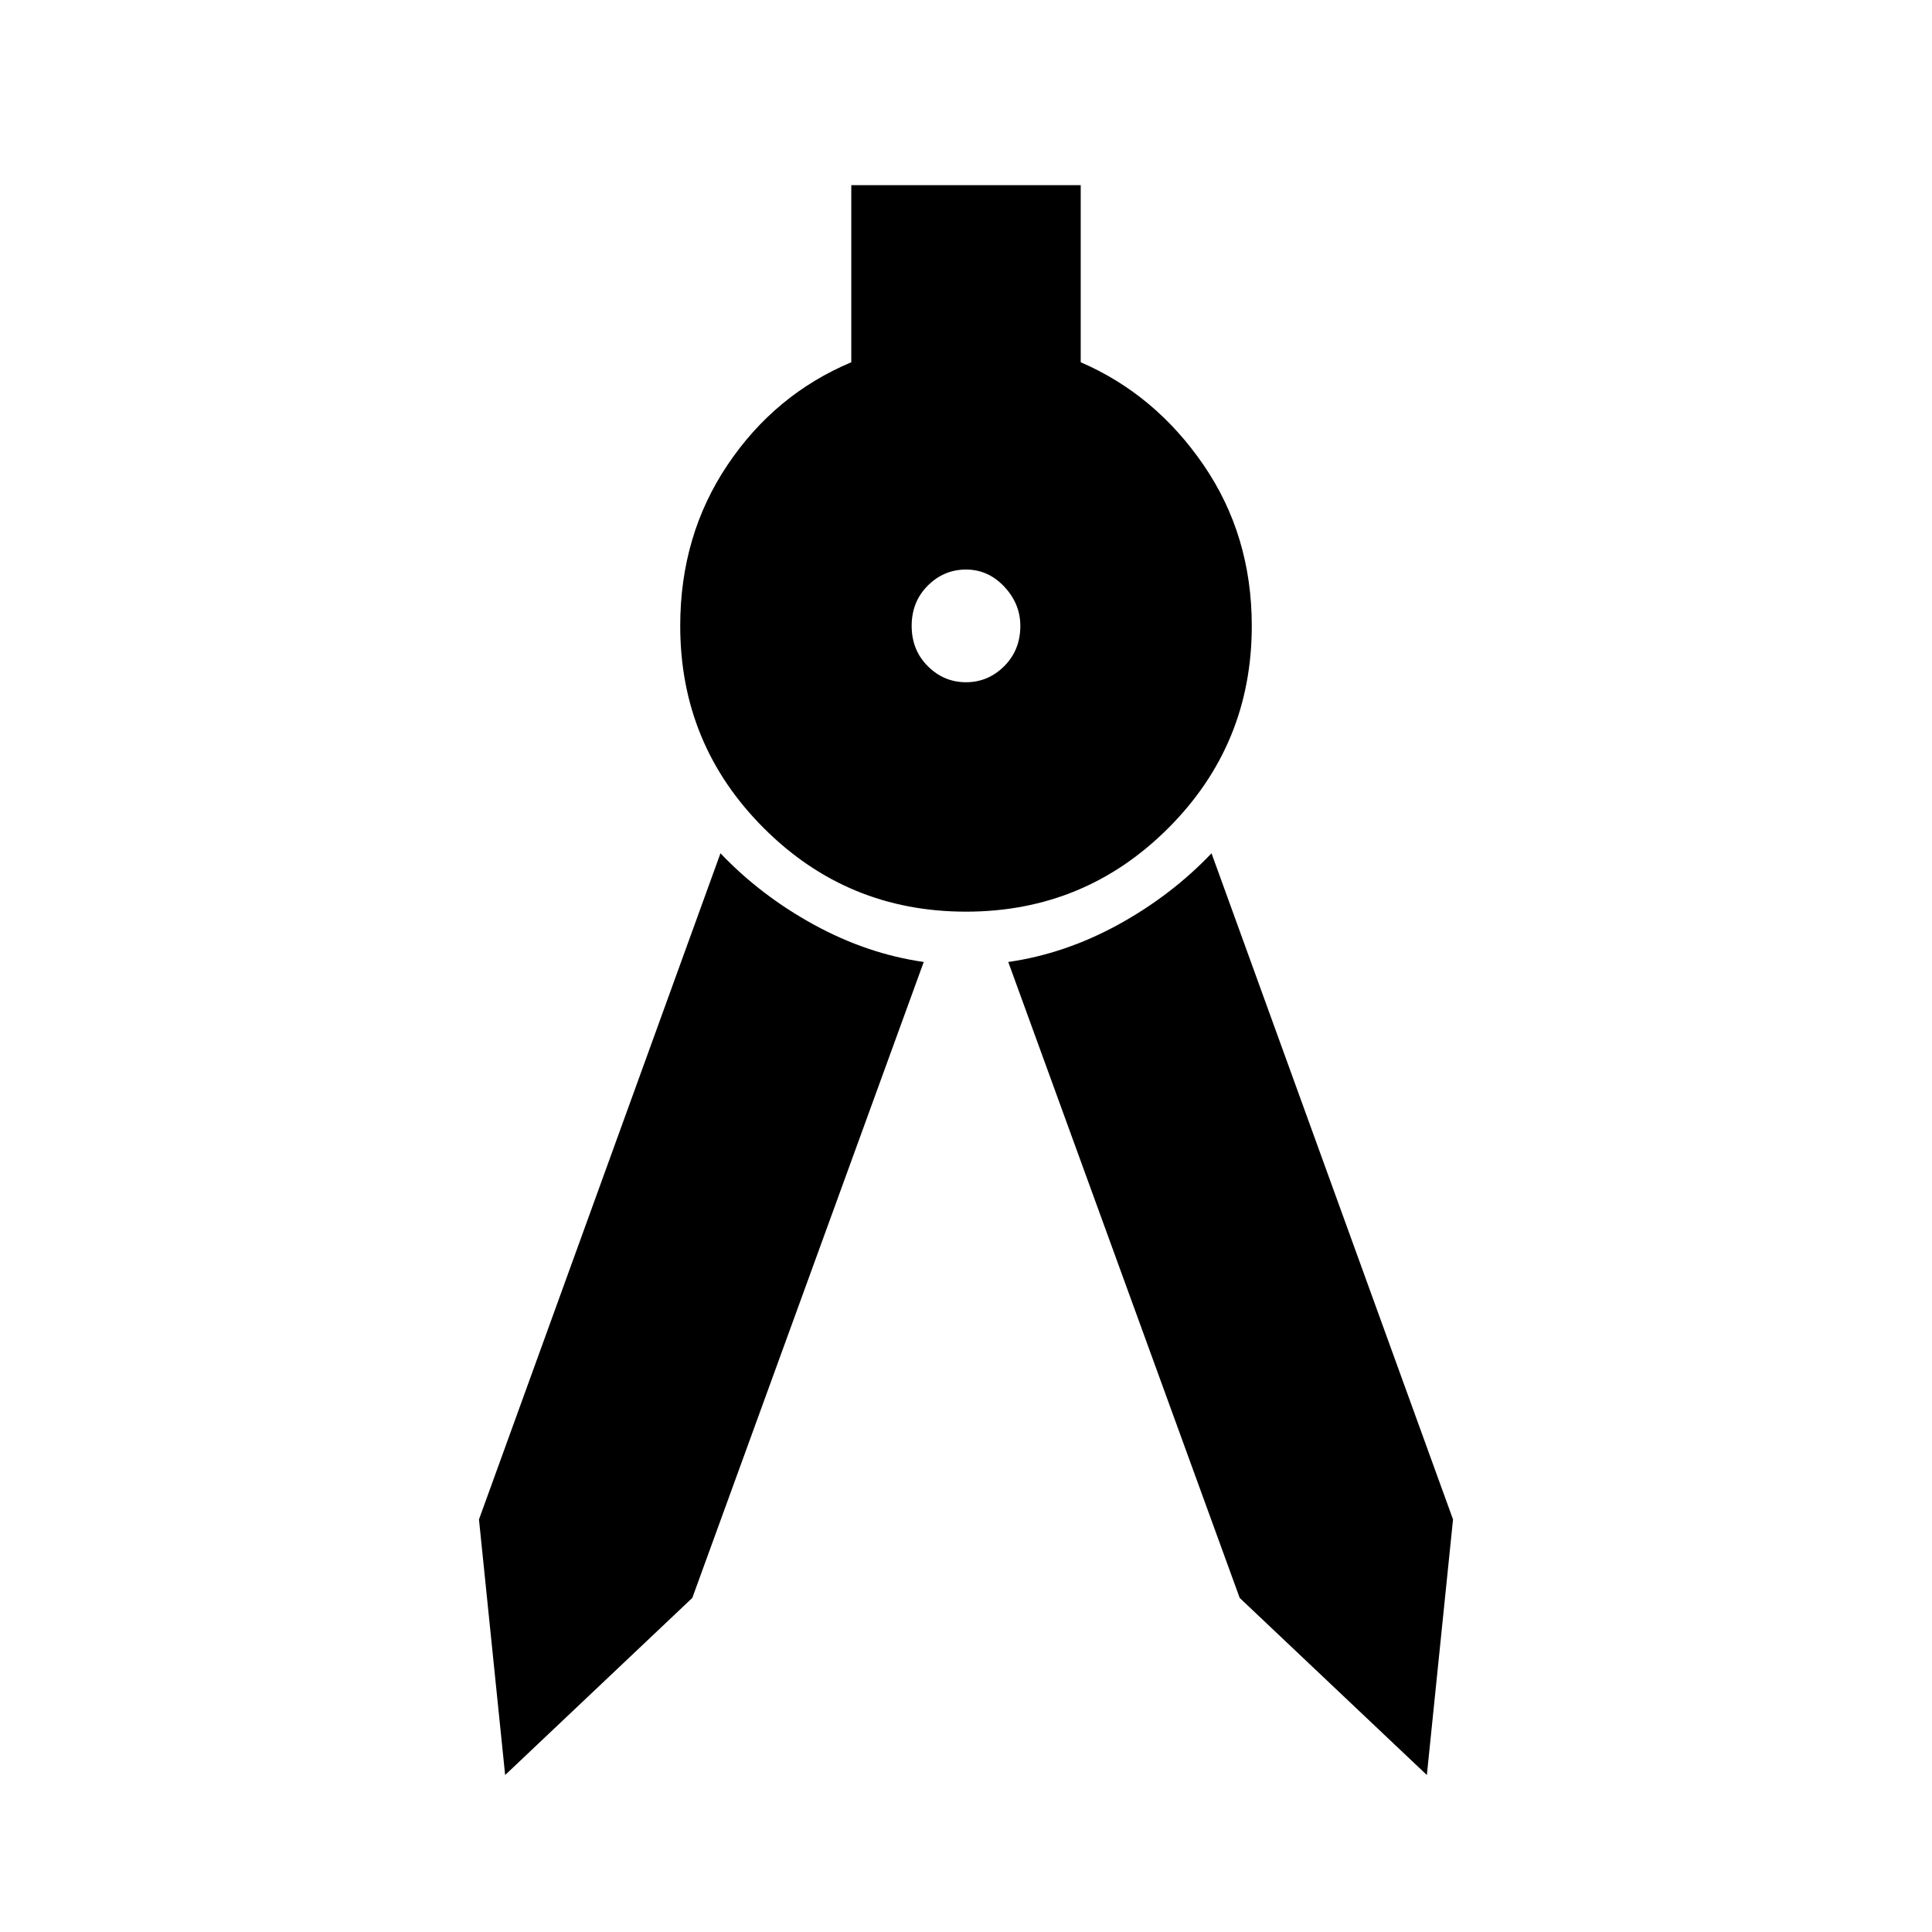 <svg xmlns="http://www.w3.org/2000/svg" height="24" width="24"><path d="m6.275 22.05-.325-3.175 3-8.275q.5.525 1.163.888.662.362 1.362.462L8.6 19.85Zm11.45 0-2.325-2.2-2.875-7.9q.7-.1 1.363-.462.662-.363 1.162-.888l3 8.275ZM12 11.325q-1.475 0-2.512-1.038Q8.45 9.25 8.45 7.775q0-1.125.588-2Q9.625 4.9 10.575 4.5V2.3h2.85v2.2q.925.4 1.525 1.275.6.875.6 2 0 1.475-1.037 2.512-1.038 1.038-2.513 1.038Zm0-2.85q.275 0 .475-.2.2-.2.2-.5 0-.275-.2-.488-.2-.212-.475-.212-.275 0-.475.2-.2.2-.2.5t.2.5q.2.2.475.2Z"/></svg>